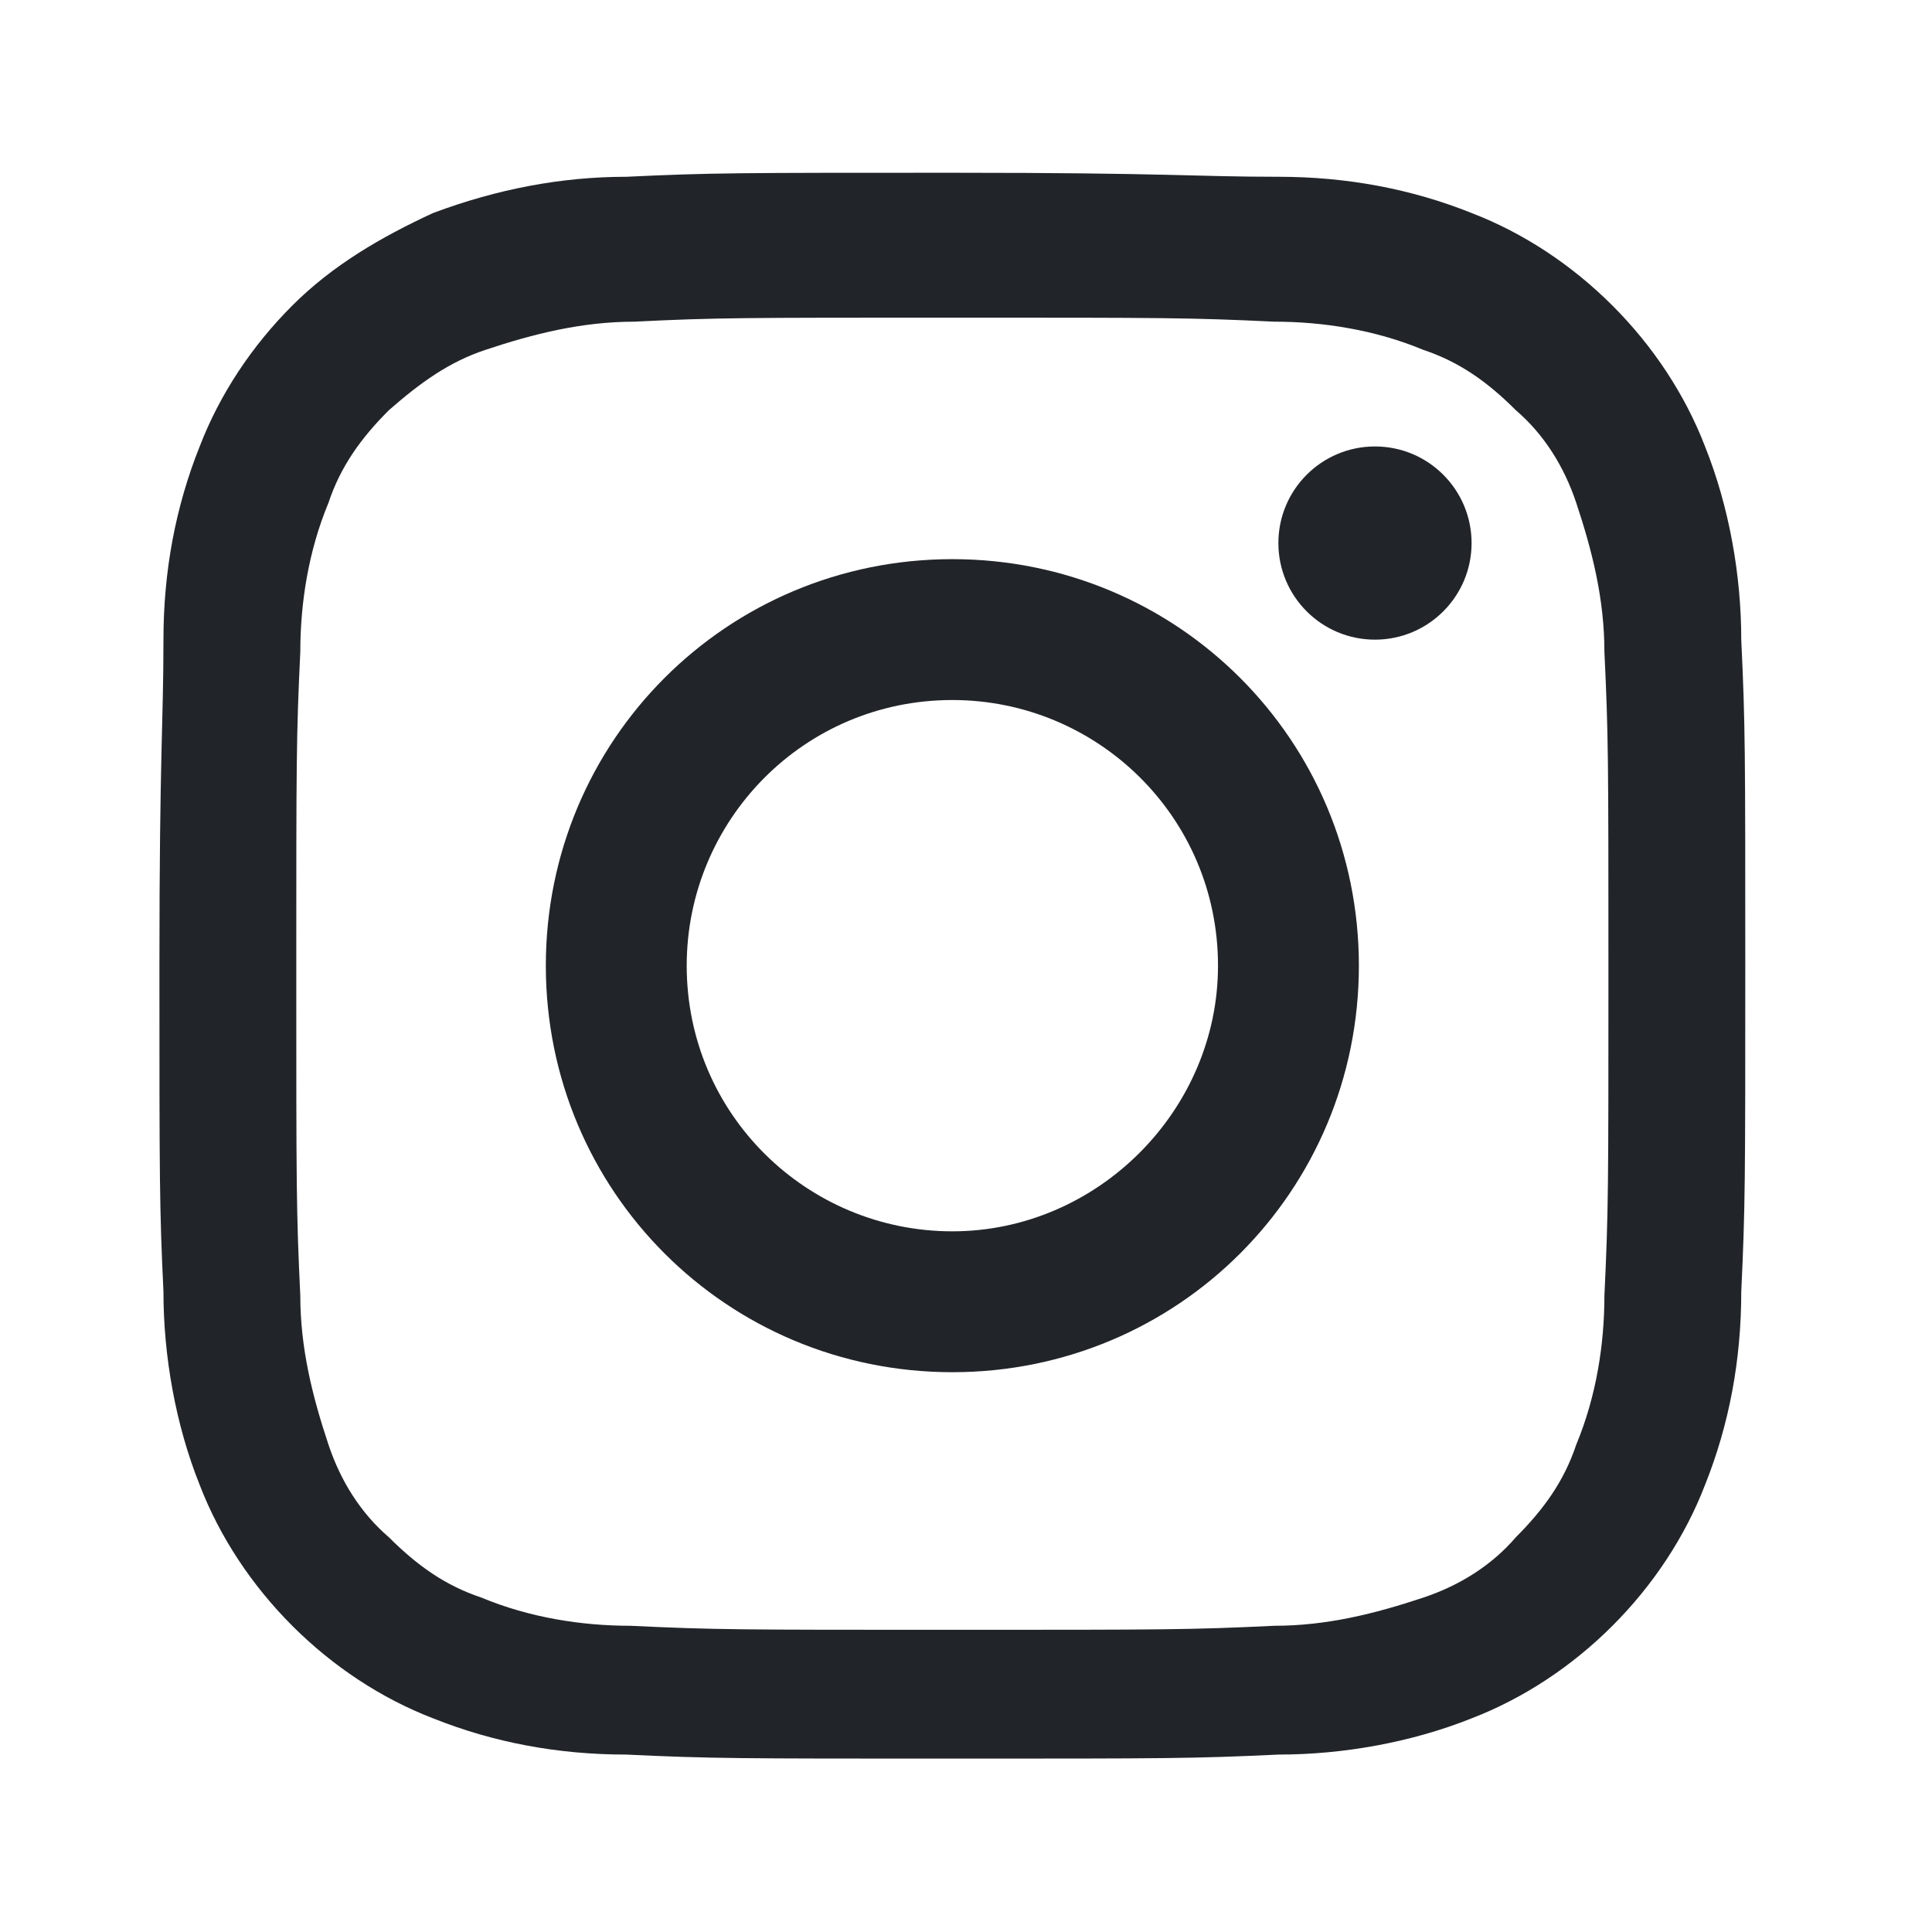 <?xml version="1.0" encoding="utf-8"?>
<!-- Generator: Adobe Illustrator 22.0.1, SVG Export Plug-In . SVG Version: 6.00 Build 0)  -->
<svg version="1.1" id="圖層_1" xmlns="http://www.w3.org/2000/svg" xmlns:xlink="http://www.w3.org/1999/xlink" x="0px" y="0px"
	 viewBox="0 0 48 48" style="enable-background:new 0 0 48 48;" xml:space="preserve">
<style type="text/css">
	.st0{fill:#212529;}
</style>
<g transform="translate(3.961 3.692)">
	<path class="st0" d="M19.7,4.2c5.3,0,5.9,0,8,0.1c1.2,0,2.5,0.2,3.7,0.7c0.9,0.3,1.6,0.8,2.3,1.5c0.7,0.6,1.2,1.4,1.5,2.3
		c0.4,1.2,0.7,2.4,0.7,3.7c0.1,2.1,0.1,2.7,0.1,8s0,5.9-0.1,8c0,1.2-0.2,2.5-0.7,3.7c-0.3,0.9-0.8,1.6-1.5,2.3
		c-0.6,0.7-1.4,1.2-2.3,1.5c-1.2,0.4-2.4,0.7-3.7,0.7c-2.1,0.1-2.7,0.1-8,0.1s-5.9,0-8-0.1c-1.2,0-2.5-0.2-3.7-0.7
		c-0.9-0.3-1.6-0.8-2.3-1.5c-0.7-0.6-1.2-1.4-1.5-2.3c-0.4-1.2-0.7-2.4-0.7-3.7c-0.1-2.1-0.1-2.7-0.1-8s0-5.9,0.1-8
		c0-1.2,0.2-2.5,0.7-3.7c0.3-0.9,0.8-1.6,1.5-2.3C6.5,5.8,7.2,5.3,8.1,5c1.2-0.4,2.4-0.7,3.7-0.7C13.8,4.2,14.5,4.2,19.7,4.2
		 M19.7,0.6c-5.3,0-6,0-8.1,0.1c-1.6,0-3.2,0.3-4.8,0.9C5.5,2.2,4.3,2.9,3.3,3.9c-1,1-1.8,2.2-2.3,3.5c-0.6,1.5-0.9,3.1-0.9,4.8
		C0.1,14.3,0,15,0,20.3s0,6,0.1,8.1c0,1.6,0.3,3.3,0.9,4.8c0.5,1.3,1.3,2.5,2.3,3.5c1,1,2.2,1.8,3.5,2.3c1.5,0.6,3.1,0.9,4.8,0.9
		c2.1,0.1,2.8,0.1,8.1,0.1s6,0,8.1-0.1c1.6,0,3.3-0.3,4.8-0.9c1.3-0.5,2.5-1.3,3.5-2.3c1-1,1.8-2.2,2.3-3.5c0.6-1.5,0.9-3.1,0.9-4.8
		c0.1-2.1,0.1-2.8,0.1-8.1s0-6-0.1-8.1c0-1.6-0.3-3.3-0.9-4.8c-0.5-1.3-1.3-2.5-2.3-3.5c-1-1-2.2-1.8-3.5-2.3
		c-1.5-0.6-3.1-0.9-4.8-0.9C25.7,0.7,25.1,0.6,19.7,0.6z"/>
	<path class="st0" d="M19.7,10.2c-5.6,0-10.1,4.5-10.1,10.1c0,5.6,4.5,10.1,10.1,10.1c5.6,0,10.1-4.5,10.1-10.1c0,0,0,0,0,0
		C29.8,14.7,25.3,10.2,19.7,10.2z M19.7,26.9c-3.6,0-6.6-2.9-6.6-6.6c0-3.6,2.9-6.6,6.6-6.6c3.6,0,6.6,2.9,6.6,6.6c0,0,0,0,0,0
		C26.3,23.9,23.3,26.9,19.7,26.9C19.7,26.9,19.7,26.9,19.7,26.9z"/>
	<circle class="st0" cx="30.2" cy="9.8" r="2.4"/>
</g>
</svg>
